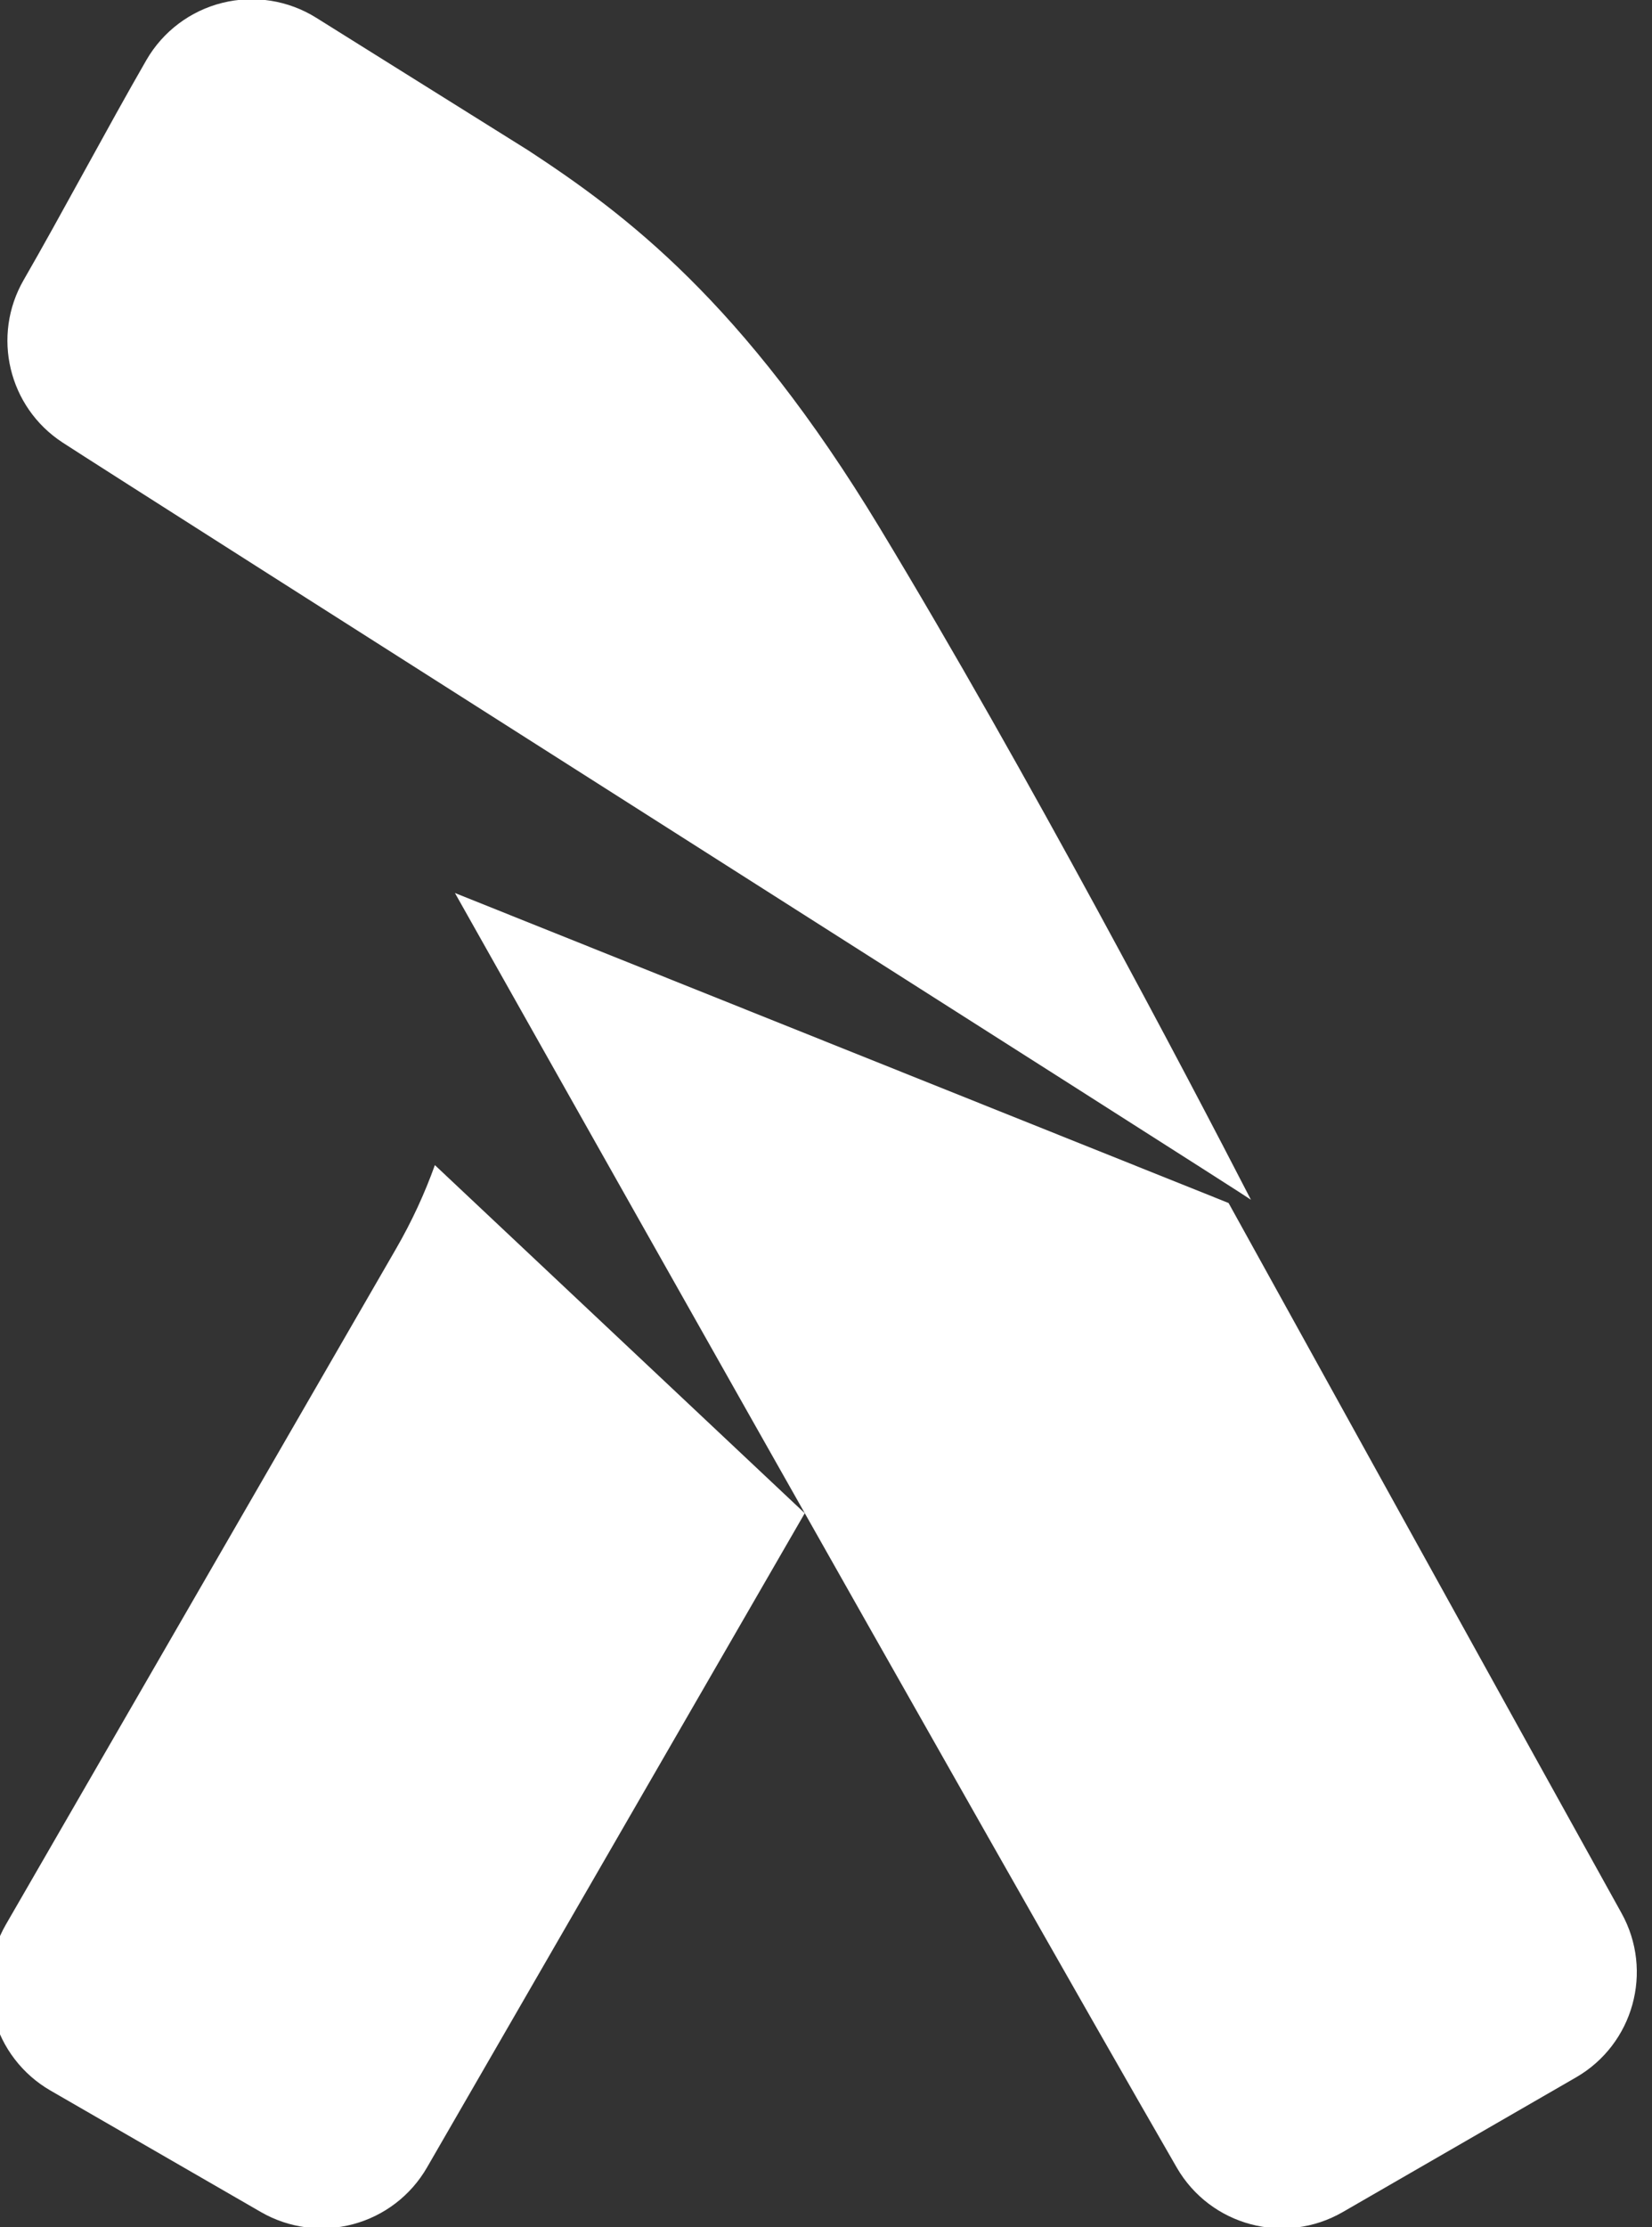 <?xml version="1.0" encoding="UTF-8" standalone="no"?>
<!DOCTYPE svg PUBLIC "-//W3C//DTD SVG 1.1//EN" "http://www.w3.org/Graphics/SVG/1.1/DTD/svg11.dtd">
<svg width="100%" height="100%" viewBox="0 0 771 1039" version="1.1" xmlns="http://www.w3.org/2000/svg" xmlns:xlink="http://www.w3.org/1999/xlink" xml:space="preserve" xmlns:serif="http://www.serif.com/" style="fill-rule:evenodd;clip-rule:evenodd;stroke-linejoin:round;stroke-miterlimit:2;">
    <rect x="0" y="0" width="771" height="1039" fill="#333333" stroke="none"/>
    <g transform="matrix(1,0,0,1,-2229.92,-2137.75)">
        <g transform="matrix(4.154,0,0,4.154,3155,-8566.69)">
            <g transform="matrix(0.808,0,0,0.455,-3848.4,1601.09)">
                <g transform="matrix(0.298,0,0,0.529,4439.18,1014.45)">
                    <path d="M360.552,3147.88L536.835,2842.55L364.248,2680.12L364.279,2680.03C359.51,2693.34 353.487,2706.41 346.176,2719.07C281.178,2831.65 204.558,2964.36 164.09,3034.45C156.569,3047.48 154.531,3062.96 158.424,3077.49C162.317,3092.02 171.823,3104.4 184.849,3111.93C214.849,3129.25 253.079,3151.32 283.08,3168.64C296.106,3176.16 311.586,3178.2 326.115,3174.3C340.644,3170.41 353.031,3160.91 360.552,3147.88Z" style="fill:white;"/>
                </g>
                <g transform="matrix(0.298,0,0,0.529,4439.18,1014.45)">
                    <path d="M917.92,3029.12C884.297,2968.67 734.59,2697.8 734.59,2697.8L373.608,2553.15C373.608,2553.15 626.482,3002.51 710.411,3147.88C726.073,3175.01 760.758,3184.3 787.884,3168.64C820.805,3149.63 863.957,3124.72 896.716,3105.8C923.536,3090.32 932.975,3056.18 917.92,3029.12Z" style="fill:white;"/>
                </g>
                <g transform="matrix(0.293,0.3,-0.169,0.52,2593.25,38.261)">
                    <path d="M6716.38,385.893C6741.99,387.35 7295.18,411.064 7295.18,411.479C7246.82,380.326 7128.22,305.35 7024.94,248.412C6929.63,195.874 6869.76,188.909 6822.32,186.185C6822.32,186.185 6746.59,183.472 6719.53,182.503C6705.96,182.017 6692.79,187.065 6683.02,196.488C6673.25,205.911 6667.74,218.899 6667.74,232.471C6667.74,263.664 6669.22,305.639 6669.22,335.974C6669.22,362.485 6689.91,384.388 6716.38,385.893Z" style="fill:white;"/>
                </g>
            </g>
        </g>
    </g>
</svg>
